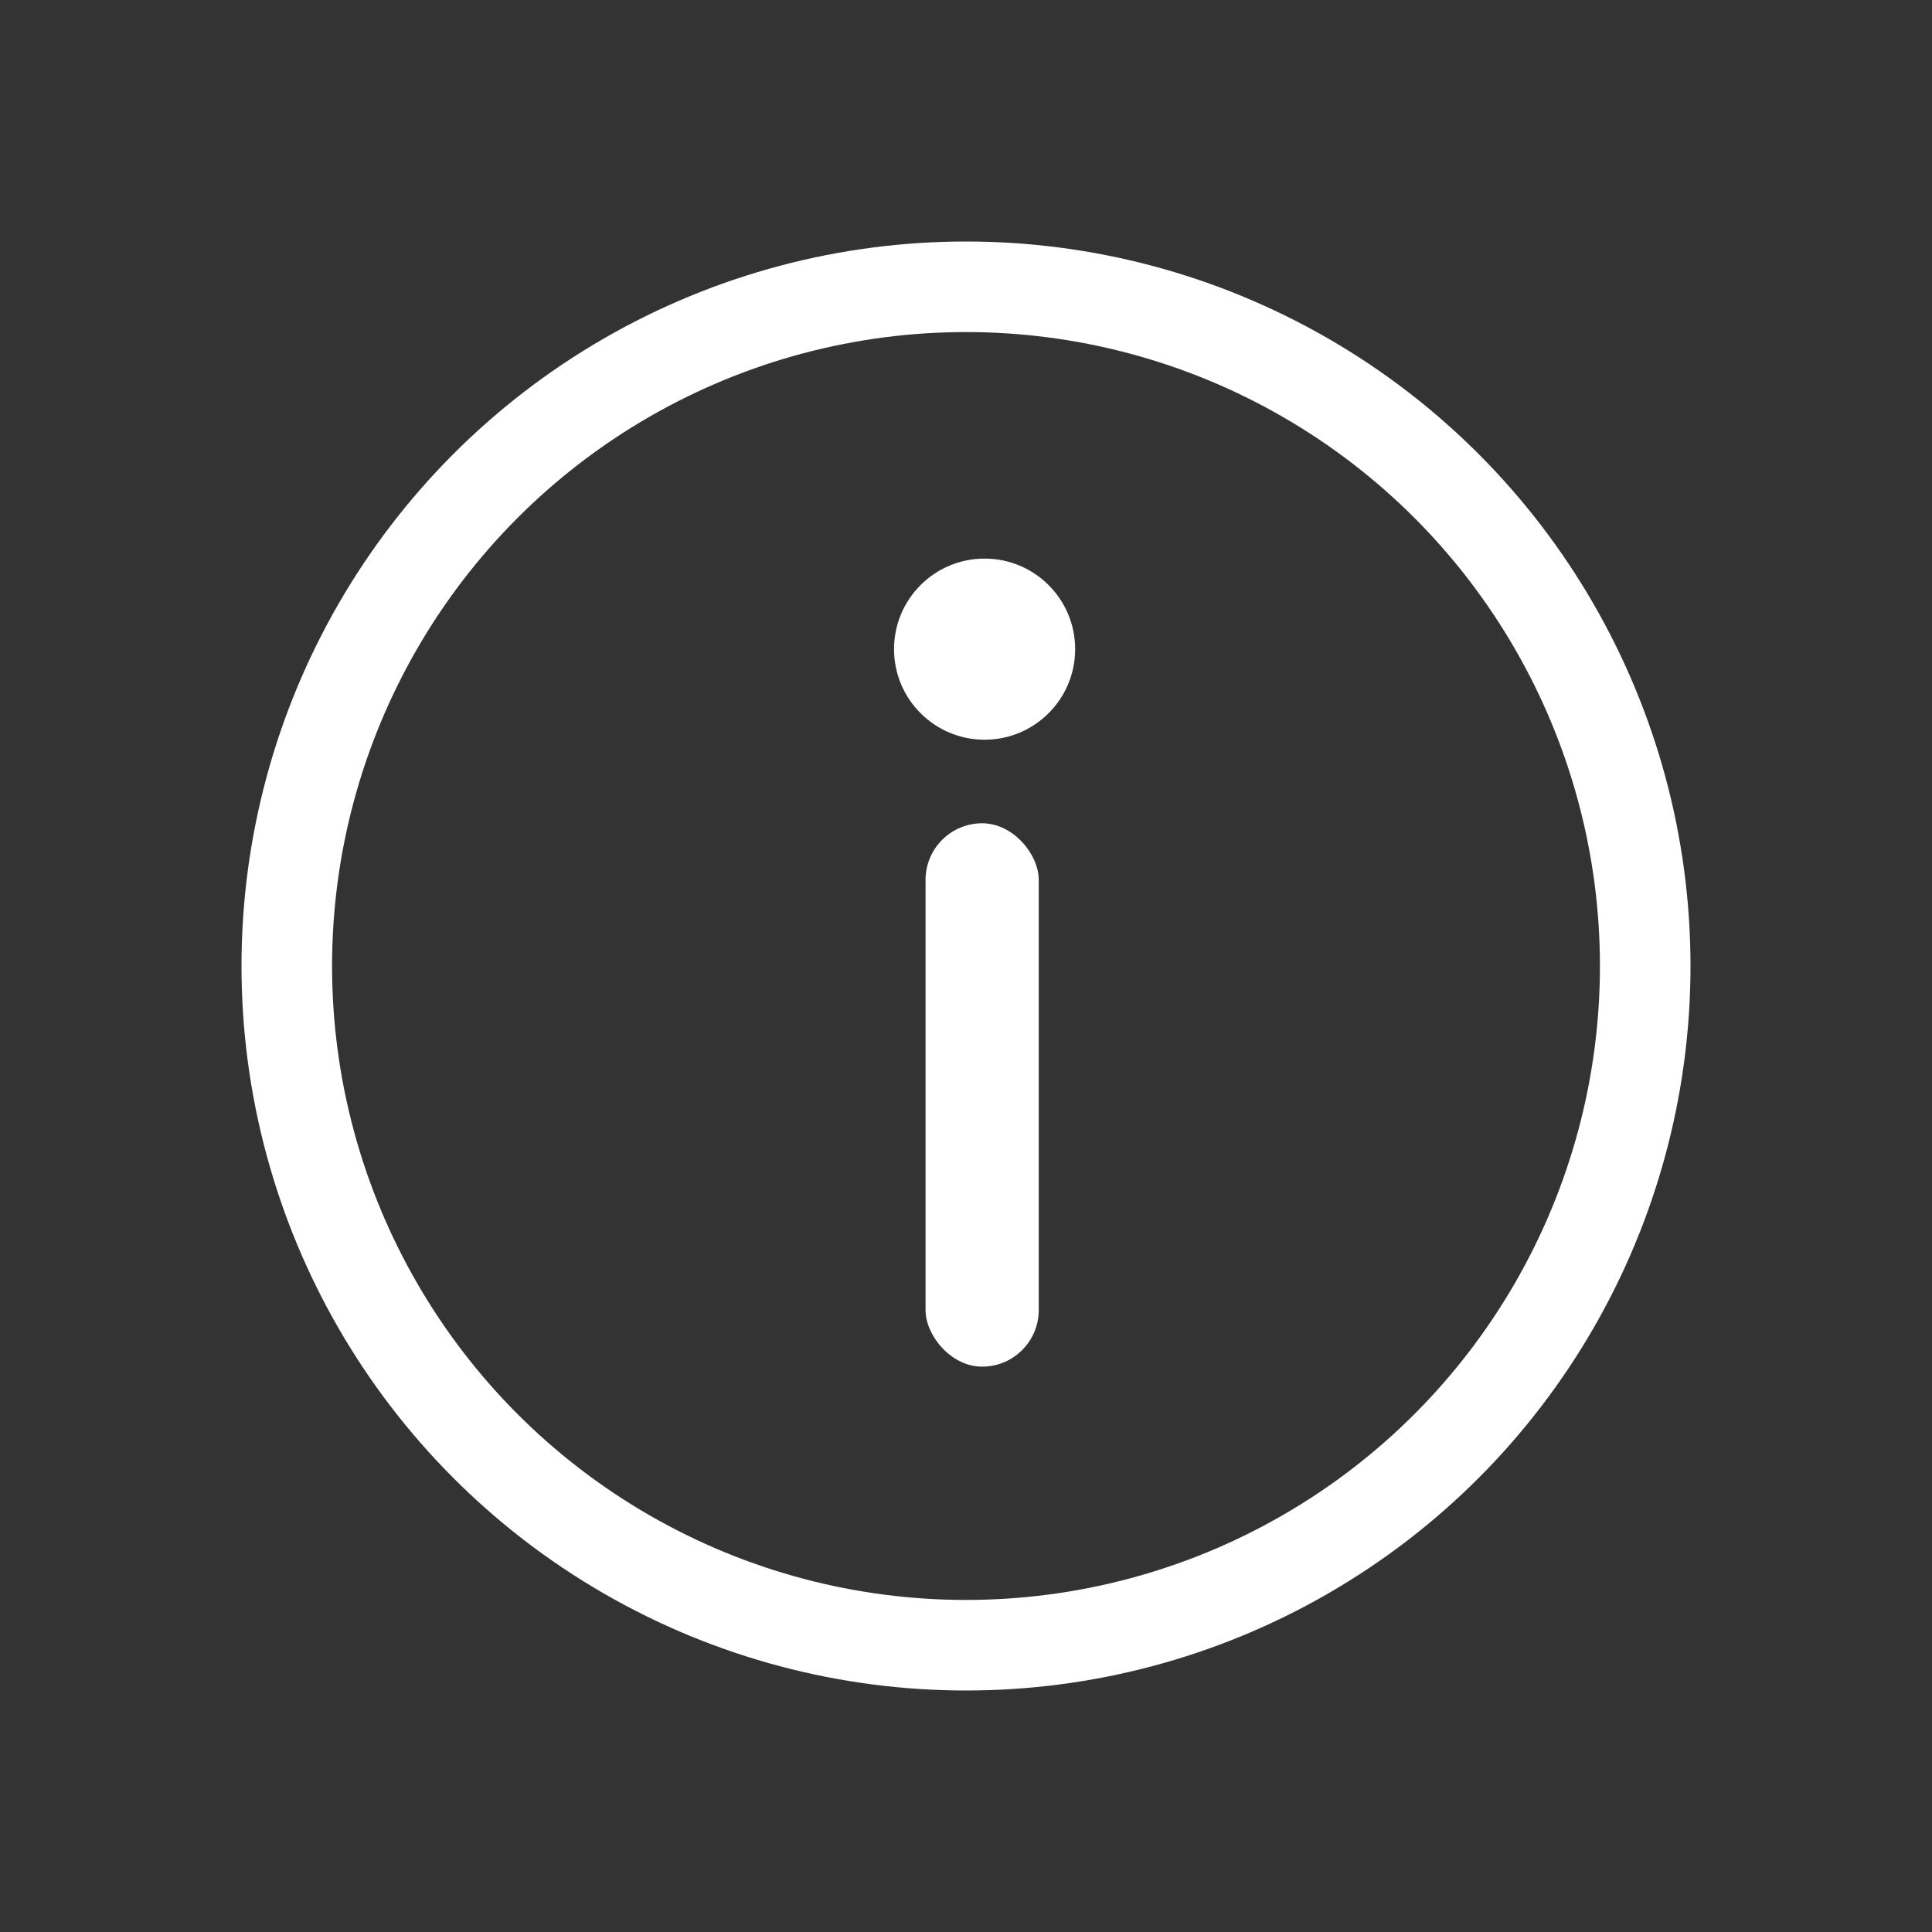 <svg width="32" height="32" viewBox="0 0 32 32" fill="none" xmlns="http://www.w3.org/2000/svg">
<rect x="0" y="0" width="32" height="32" fill="#333333" stroke="none"/>
<rect x="17.205" y="22.636" width="1.875" height="9" rx="0.938" transform="rotate(-180 17.205 22.636)" fill="white"/>
<path fill-rule="evenodd" clip-rule="evenodd" d="M16.308 12.252C17.136 12.252 17.808 11.58 17.808 10.752C17.808 9.923 17.136 9.252 16.308 9.252C15.479 9.252 14.808 9.923 14.808 10.752C14.808 11.58 15.479 12.252 16.308 12.252Z" fill="white"/>
<circle cx="16" cy="16" r="11.25" stroke="white" stroke-width="1.5"/>
</svg>
